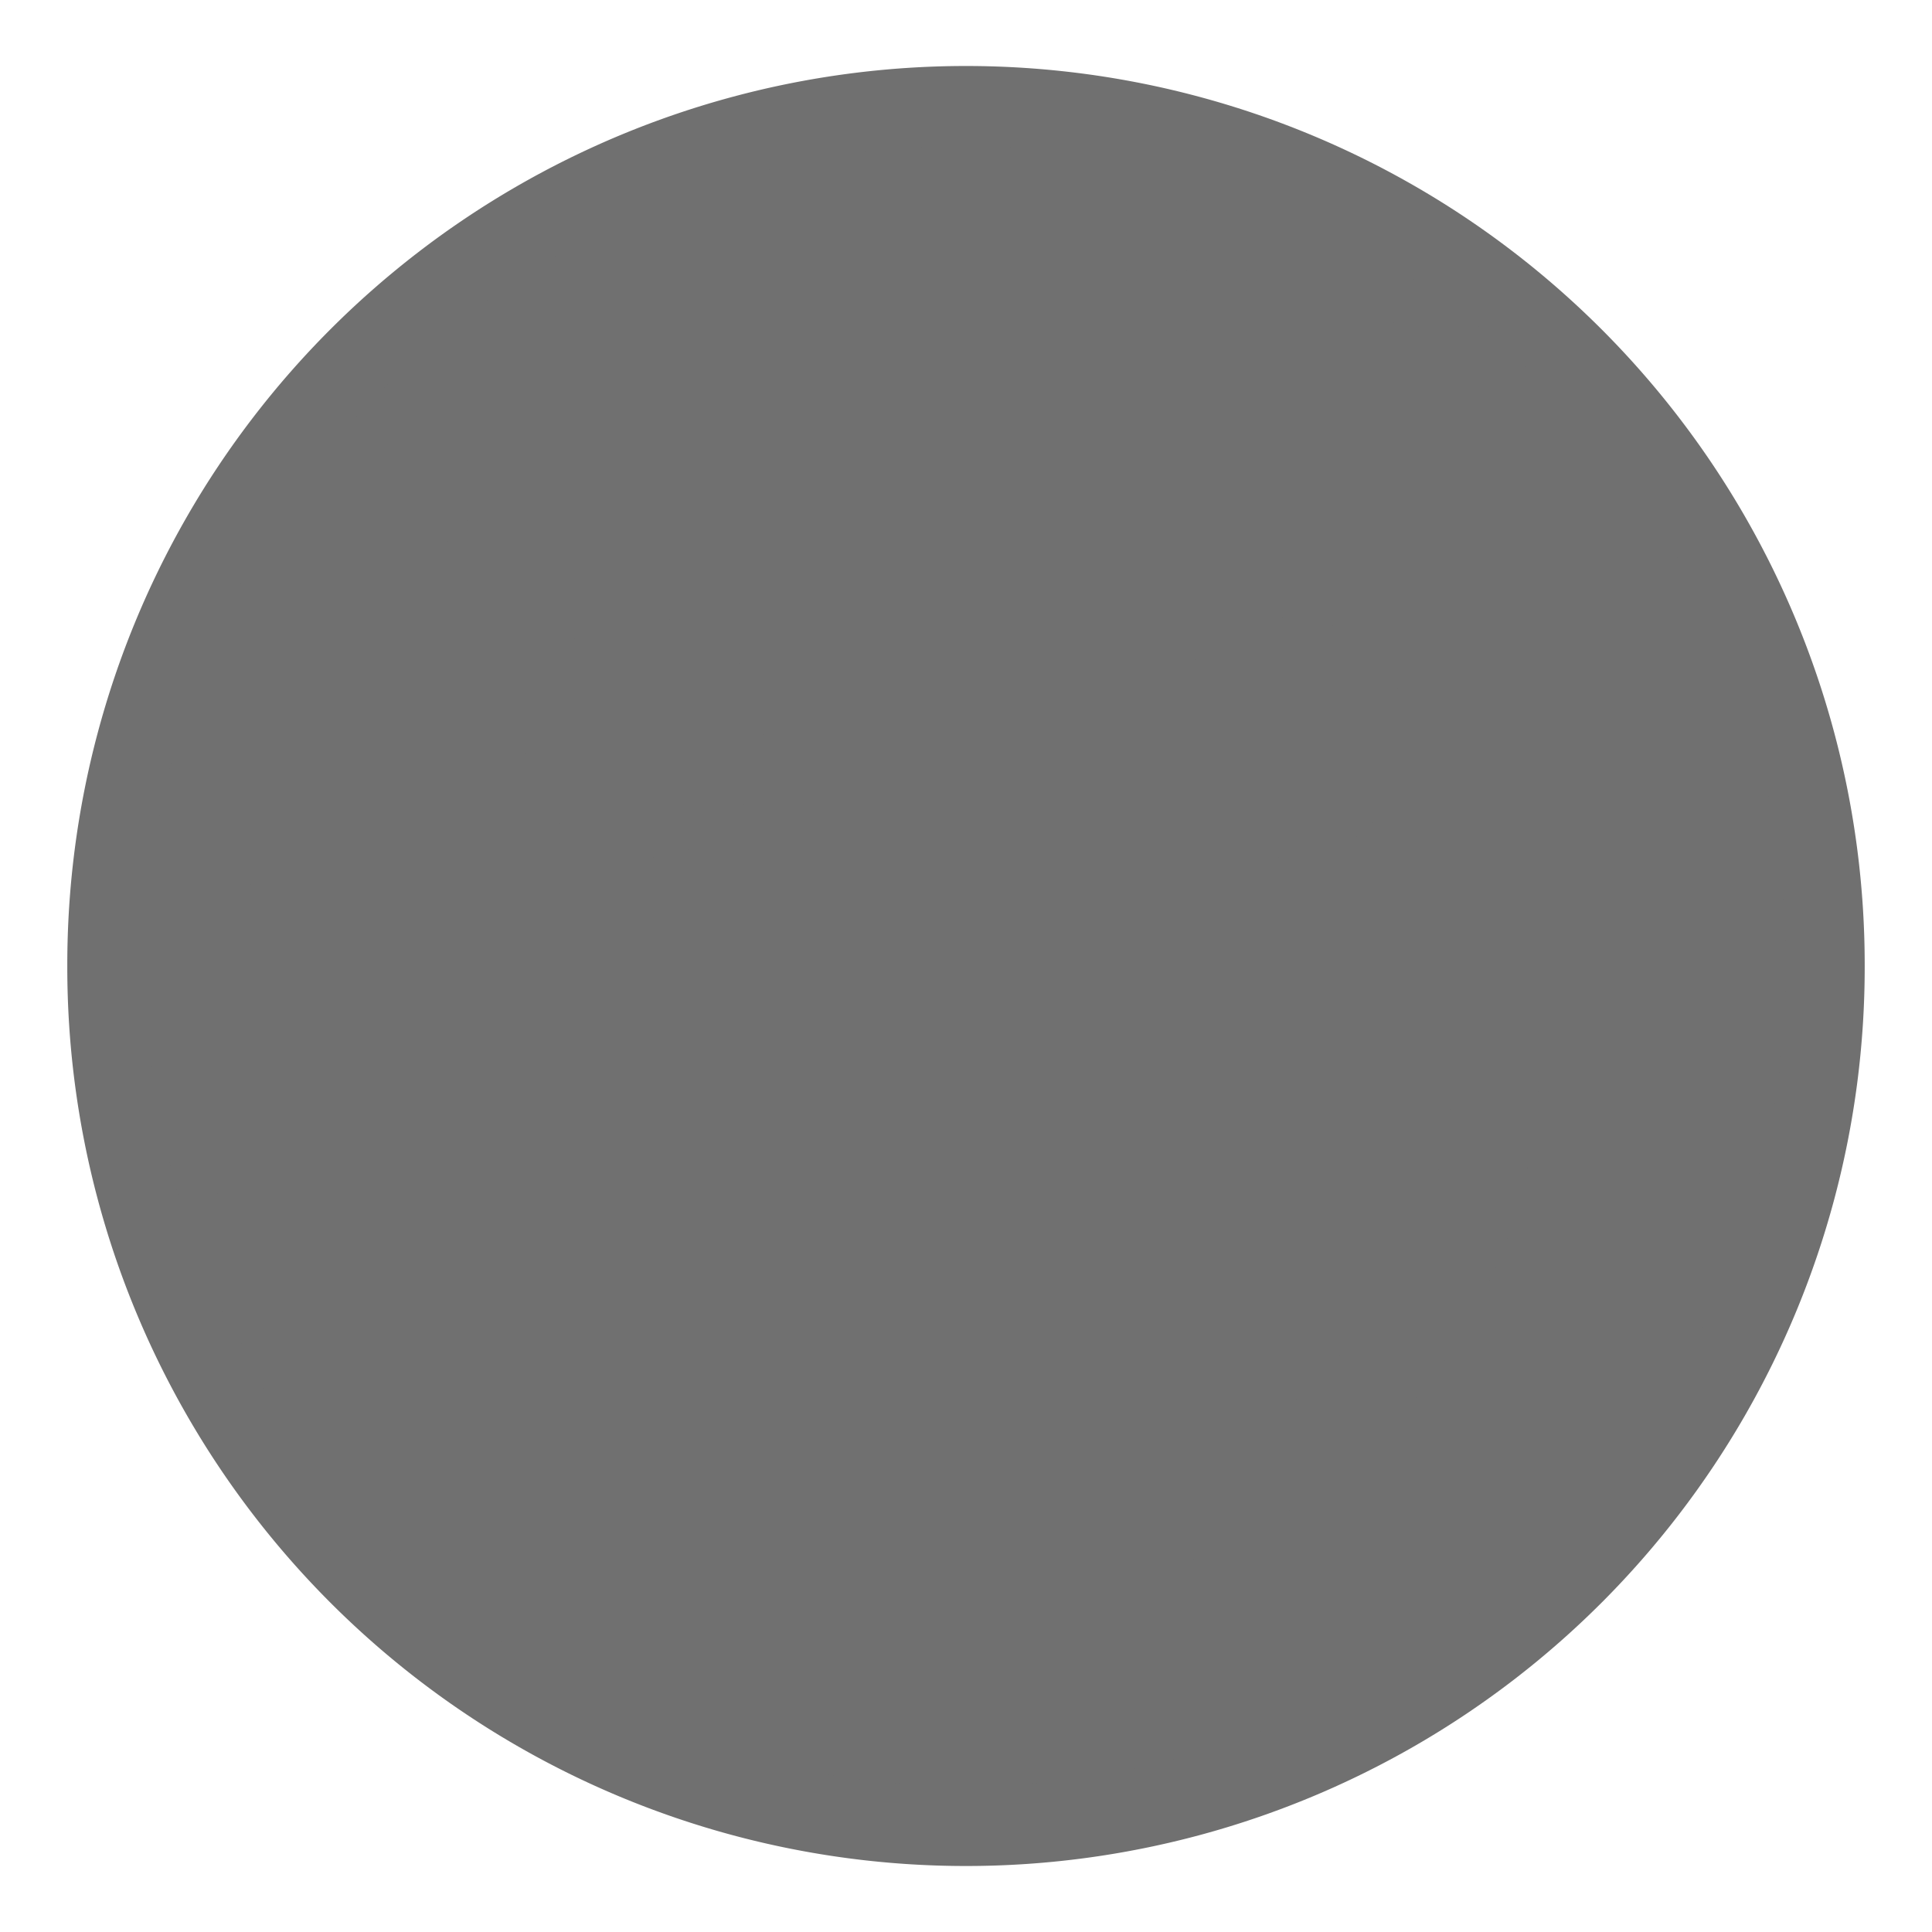 <?xml version="1.0" standalone="no"?><!DOCTYPE svg PUBLIC "-//W3C//DTD SVG 1.1//EN" "http://www.w3.org/Graphics/SVG/1.1/DTD/svg11.dtd"><svg t="1515549707656" class="icon" style="" viewBox="0 0 1024 1024" version="1.1" xmlns="http://www.w3.org/2000/svg" p-id="852" xmlns:xlink="http://www.w3.org/1999/xlink" width="200" height="200"><defs><style type="text/css"></style></defs><path d="M512 512m-476.331 0a476.331 476.331 0 1 0 952.661 0 476.331 476.331 0 1 0-952.661 0Z" fill="#707070" p-id="853"></path><path d="M512 512m-434.688 0a434.688 434.688 0 1 0 869.376 0 434.688 434.688 0 1 0-869.376 0Z" fill="#707070" p-id="854"></path><path d="M114.176 599.381c0-253.611 205.483-459.093 459.093-459.093 98.304 0 189.44 31.061 264.021 83.627C757.589 134.144 641.536 77.312 512 77.312c-239.957 0-434.688 194.56-434.688 434.688 0 75.264 19.115 146.091 52.736 207.701-10.24-38.4-15.872-78.677-15.872-120.32z" fill="#707070" p-id="855"></path><path d="M341.333 390.827m-63.659 0a63.659 63.659 0 1 0 127.317 0 63.659 63.659 0 1 0-127.317 0Z" fill="#707070" p-id="856"></path><path d="M682.667 390.827m-63.659 0a63.659 63.659 0 1 0 127.317 0 63.659 63.659 0 1 0-127.317 0Z" fill="#707070" p-id="857"></path><path d="M770.56 559.445c-0.512 83.115-43.52 163.84-120.661 208.555-39.083 22.699-81.92 32.939-124.075 32.427v45.397c49.835 0.512 100.523-11.776 146.773-38.571 91.307-52.907 142.677-148.309 143.531-246.784l-45.568-1.024z" fill="#707070" p-id="858"></path></svg>